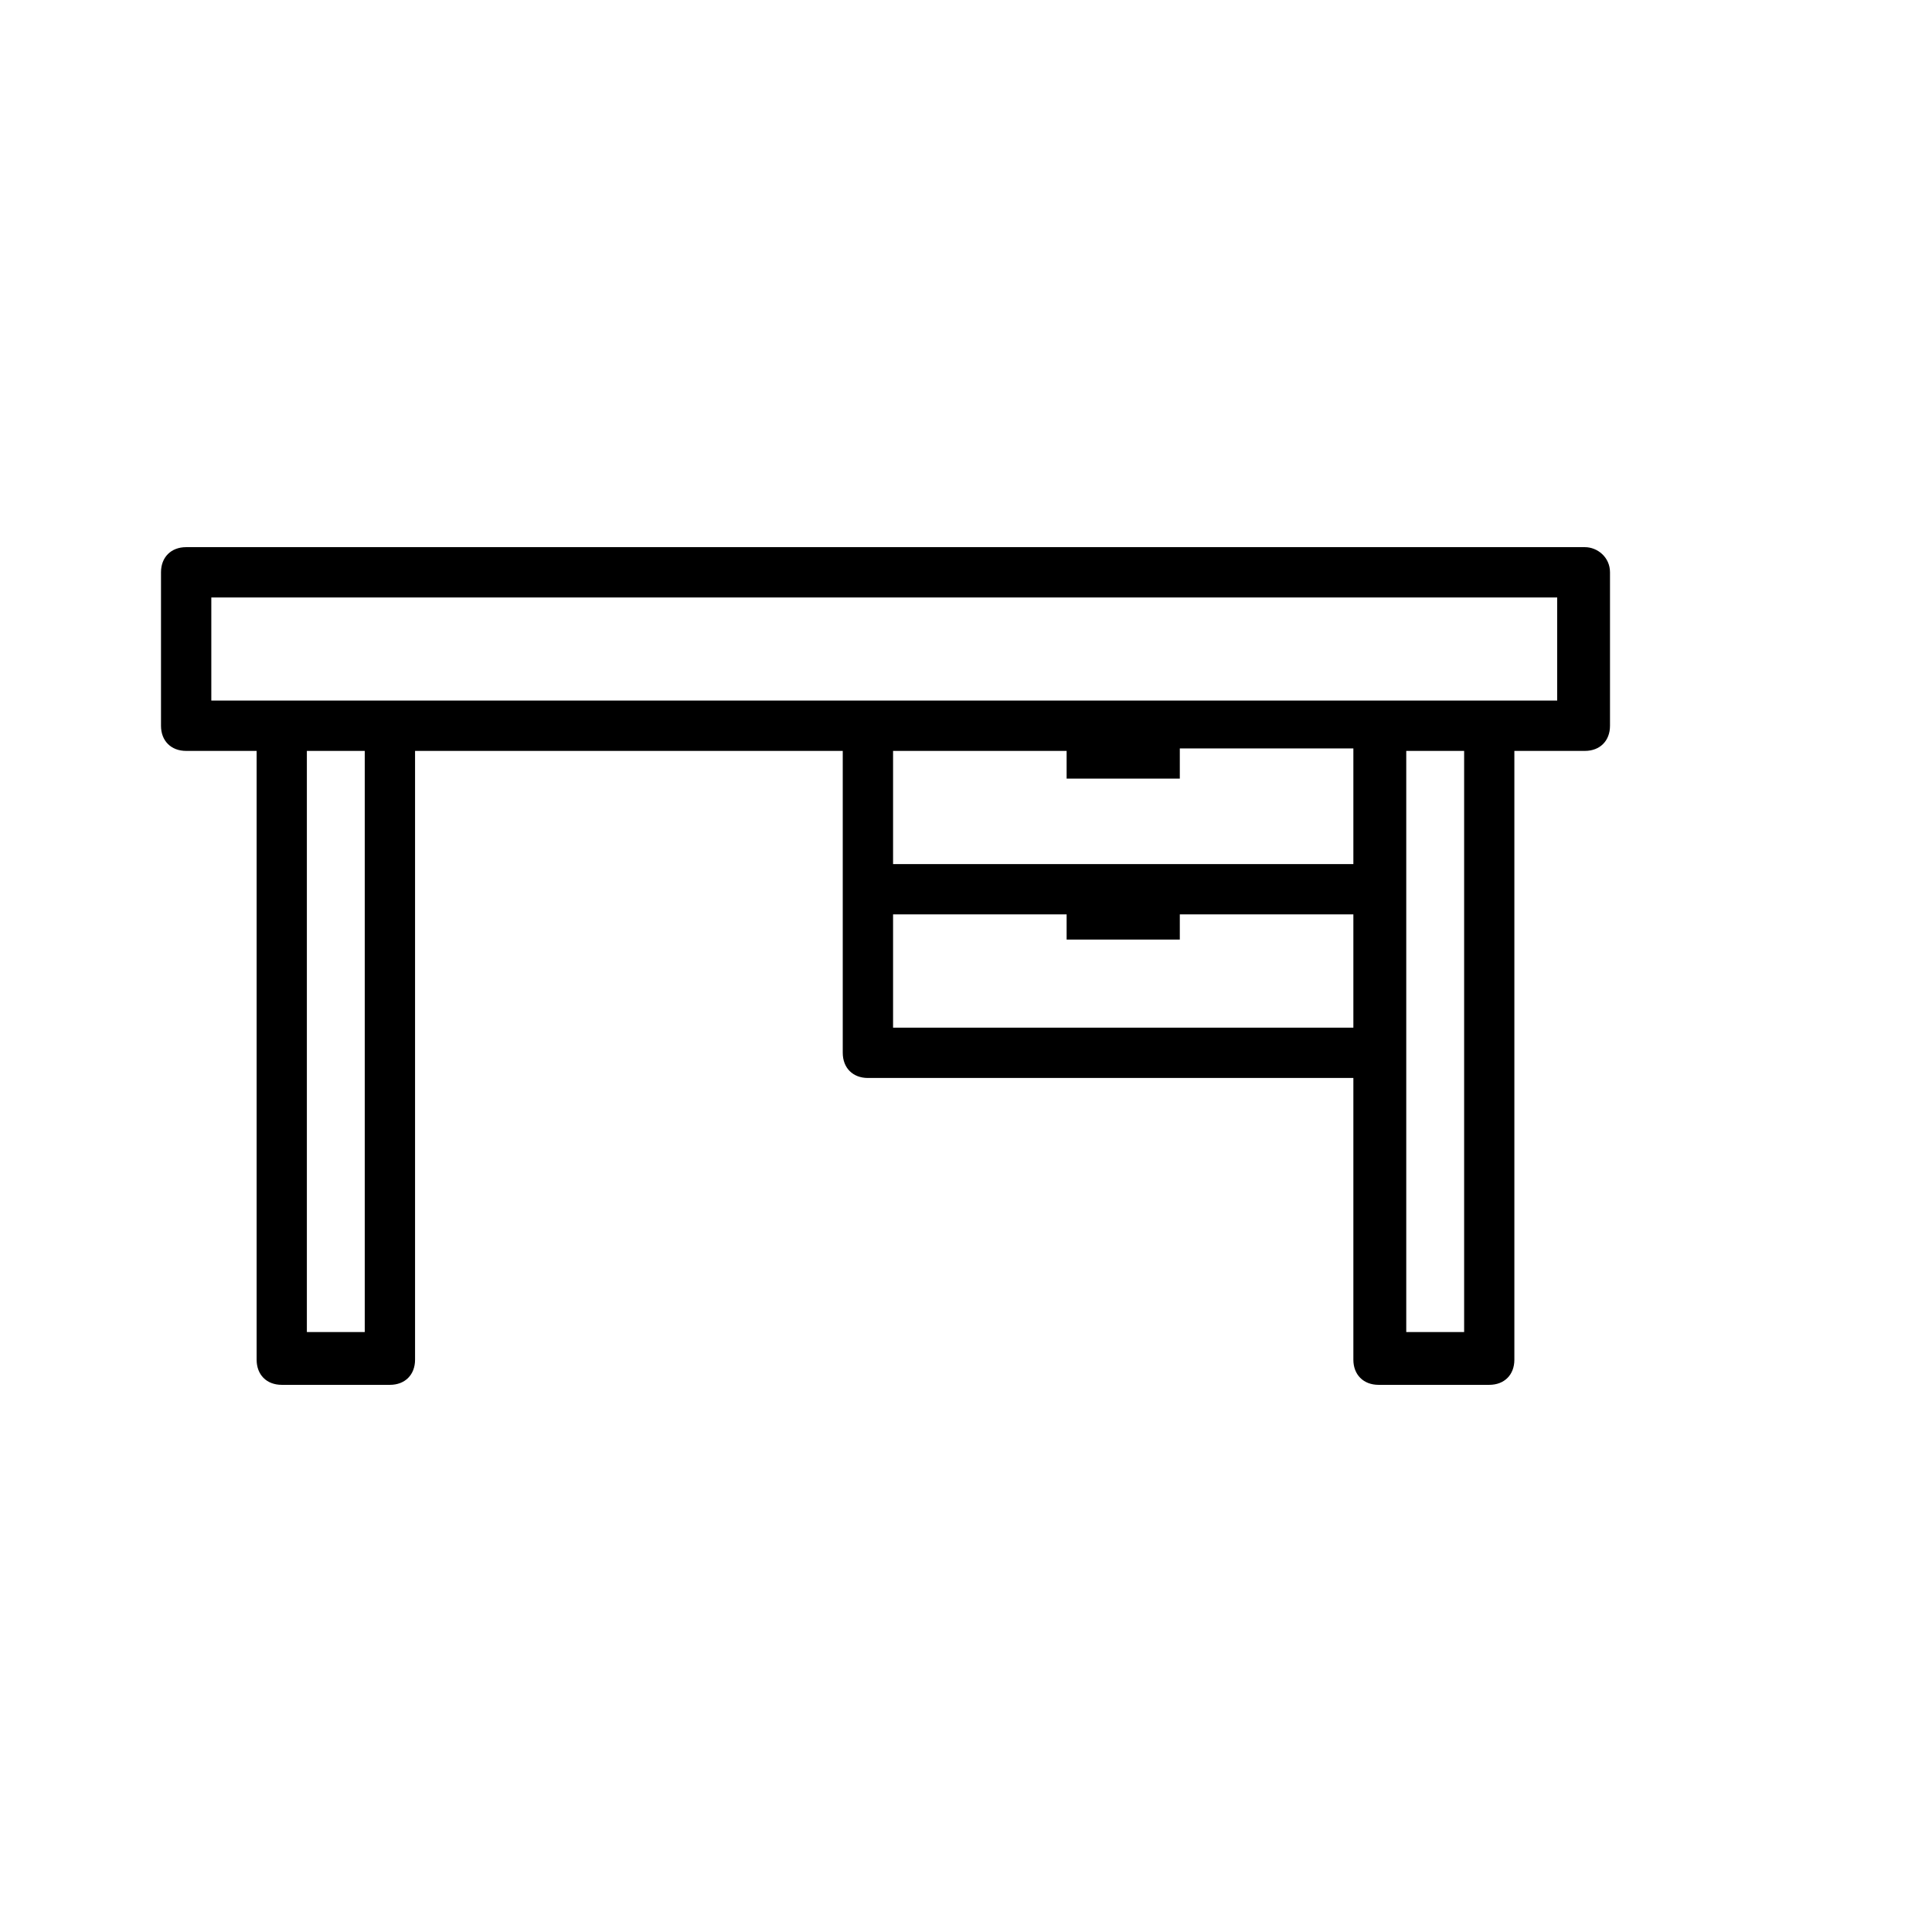 <svg width="24" height="24" viewBox="0 0 24 24" fill="none" xmlns="http://www.w3.org/2000/svg">
<path d="M19.688 6.797H2.312C2.125 6.797 2 6.922 2 7.109V9.016C2 9.203 2.125 9.328 2.312 9.328H3.188V16.891C3.188 17.078 3.312 17.203 3.5 17.203H4.844C5.031 17.203 5.156 17.078 5.156 16.891V9.328H10.469V11.047V13.078C10.469 13.266 10.594 13.391 10.781 13.391H16.812V16.891C16.812 17.078 16.938 17.203 17.125 17.203H18.5C18.688 17.203 18.812 17.078 18.812 16.891V9.328H19.688C19.875 9.328 20 9.203 20 9.016V7.109C20 6.922 19.844 6.797 19.688 6.797ZM4.531 16.547H3.812V9.328H4.531V16.547ZM16.812 12.766H11.094V11.359H13.25V11.672H14.656V11.359H16.812V12.766ZM16.812 10.734H11.094V9.328H13.25V9.672H14.656V9.641V9.297H16.812V10.734ZM18.188 16.547H17.469V13.078V11.047V9.328H18.188V16.547ZM18.5 8.703H17.156H10.781H4.844H3.5H2.625V7.422H19.344V8.703H18.5Z" fill="black"/>
</svg>
